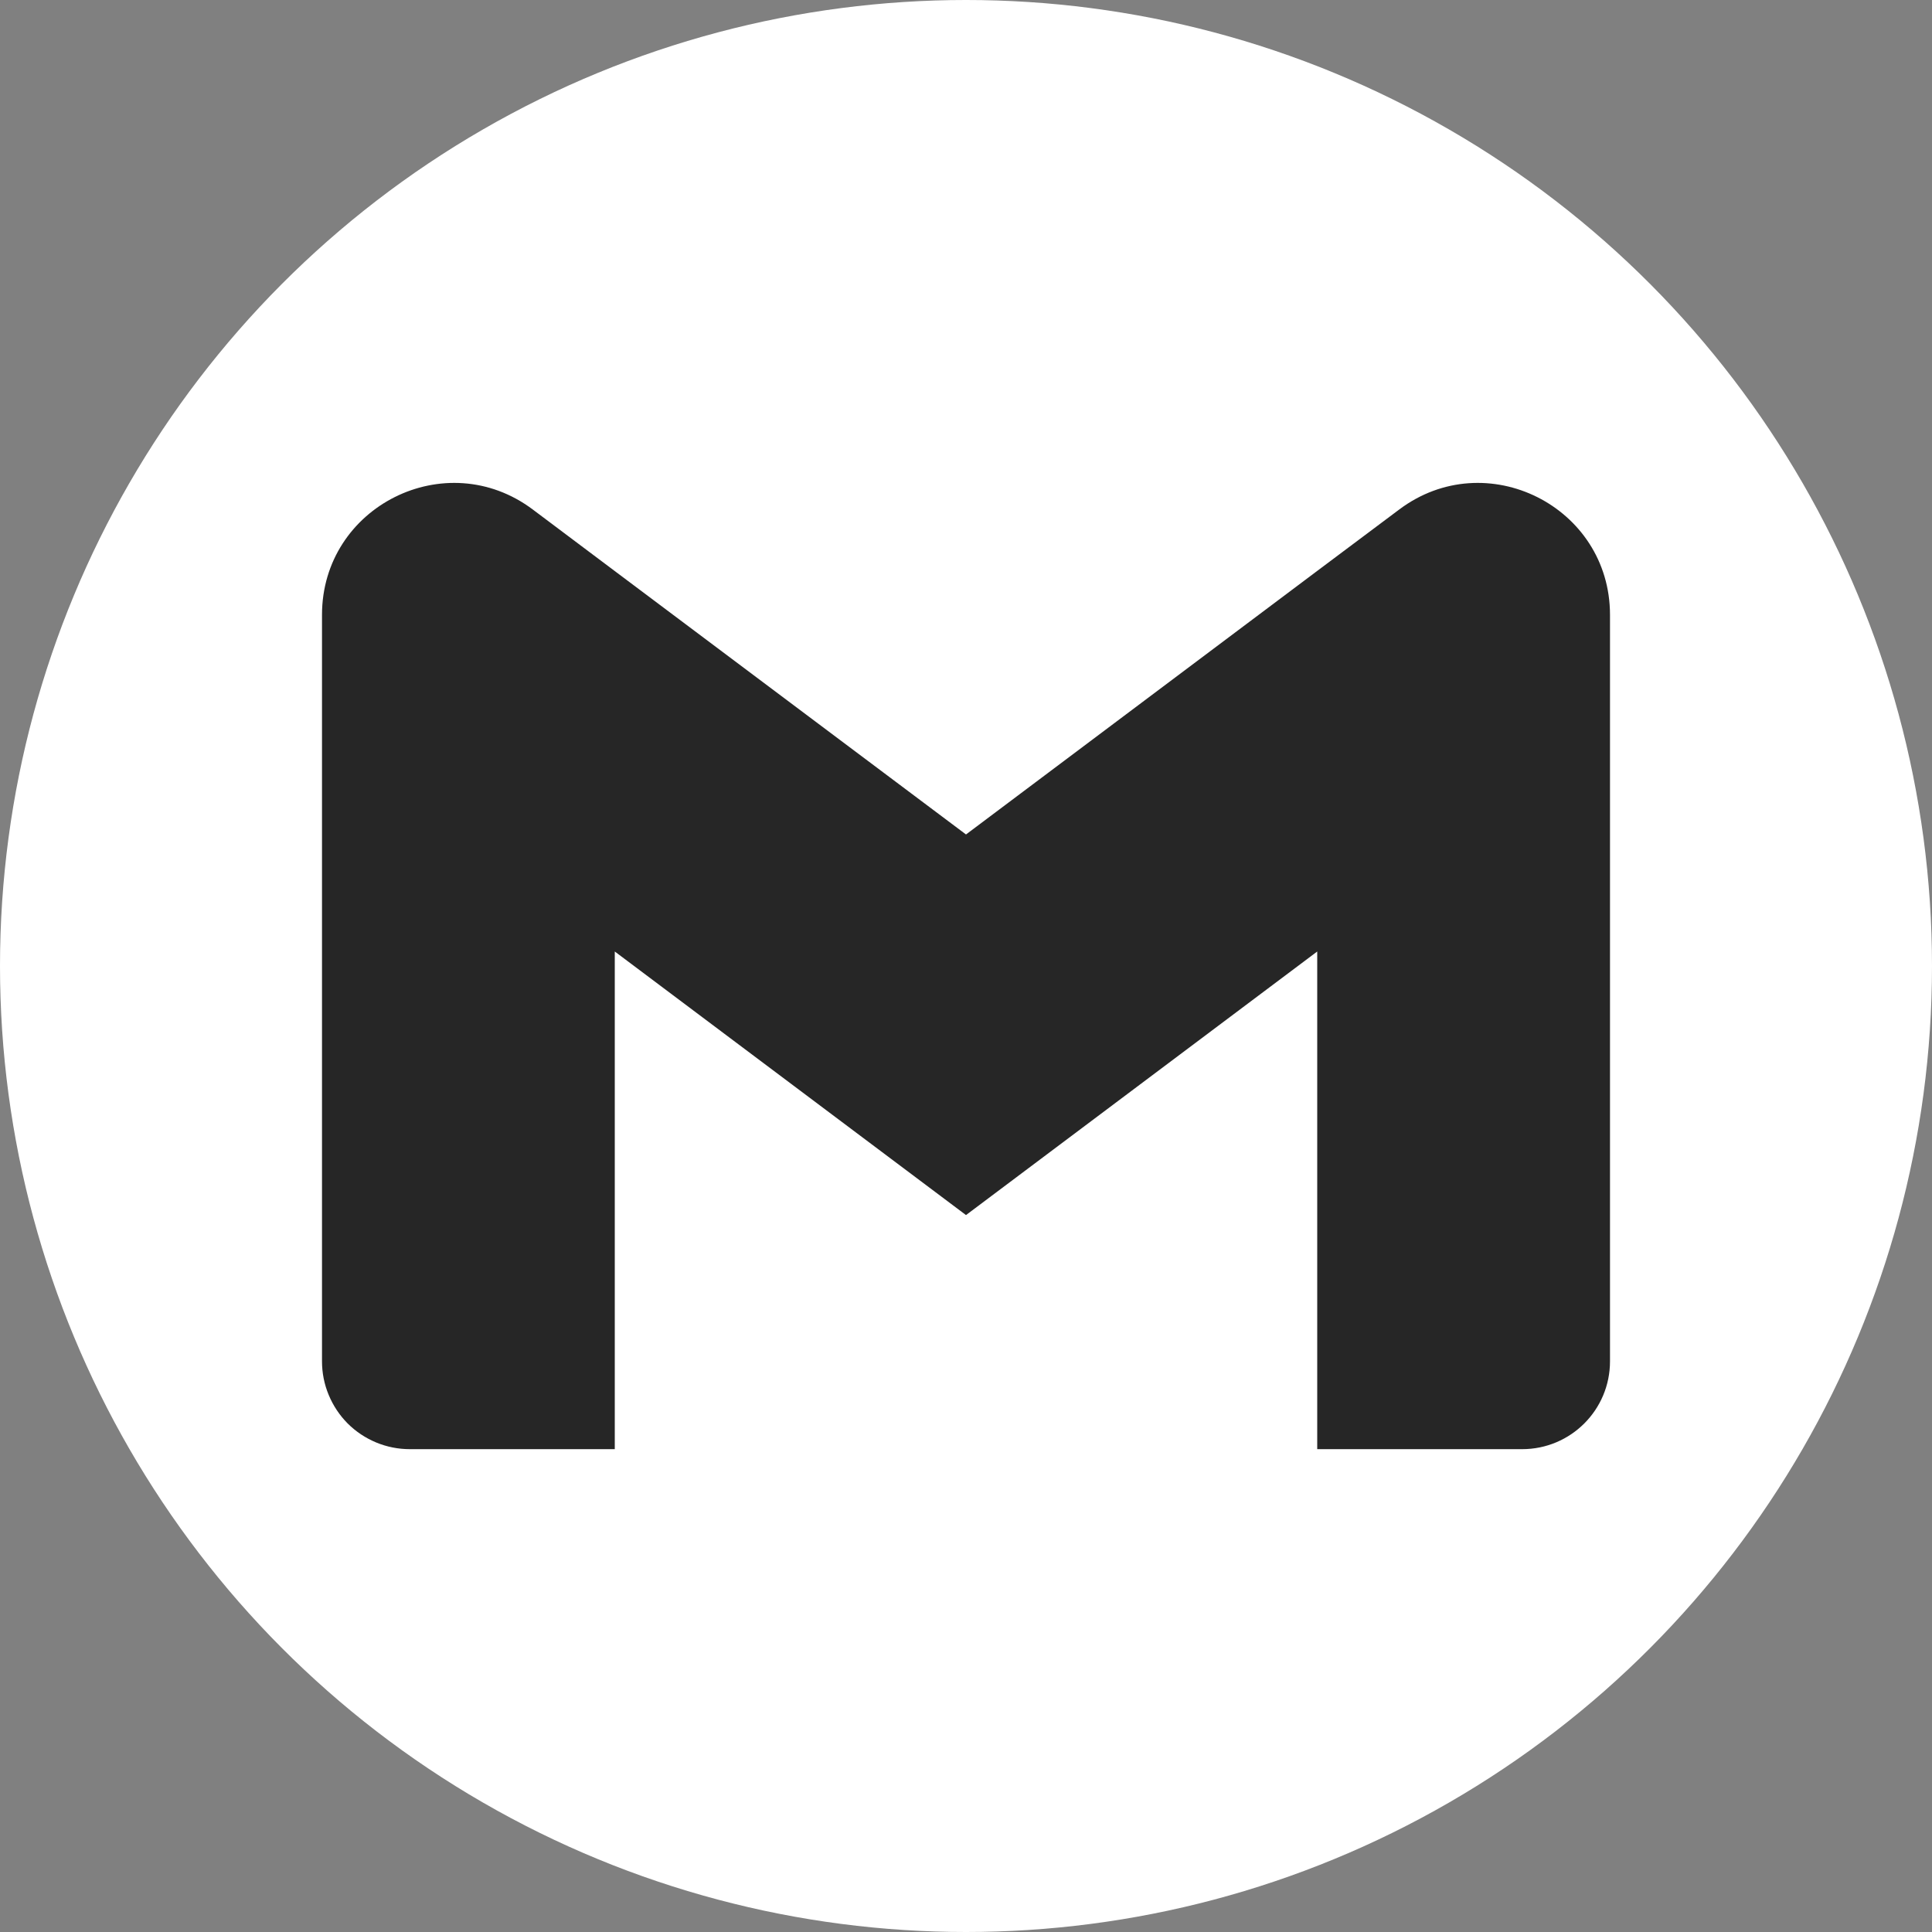 <svg width="24" height="24" viewBox="0 0 24 24" fill="none" xmlns="http://www.w3.org/2000/svg">
<rect x="0" y="0" width="24" height="24" fill="#808080" stroke="none"/>
<g clip-path="url(#clip0_202_6270)">
<circle cx="12" cy="12" r="12" fill="white"/>
<path d="M20 7.638V16.911C20 17.514 19.512 18.002 18.909 18.002H16.363V11.82L12 15.094L7.637 11.82V18.002H5.091C4.947 18.002 4.806 17.974 4.673 17.919C4.541 17.864 4.42 17.784 4.319 17.683C4.218 17.581 4.138 17.461 4.083 17.328C4.028 17.196 4 17.054 4 16.911V7.638C4 6.29 5.539 5.52 6.618 6.329L7.637 7.094L12 10.366L16.363 7.092L17.382 6.329C18.46 5.52 20 6.29 20 7.638Z" fill="#262626"/>
</g>
<defs>
<clipPath id="clip0_202_6270">
<rect width="24" height="24" fill="white"/>
</clipPath>
</defs>
</svg>
